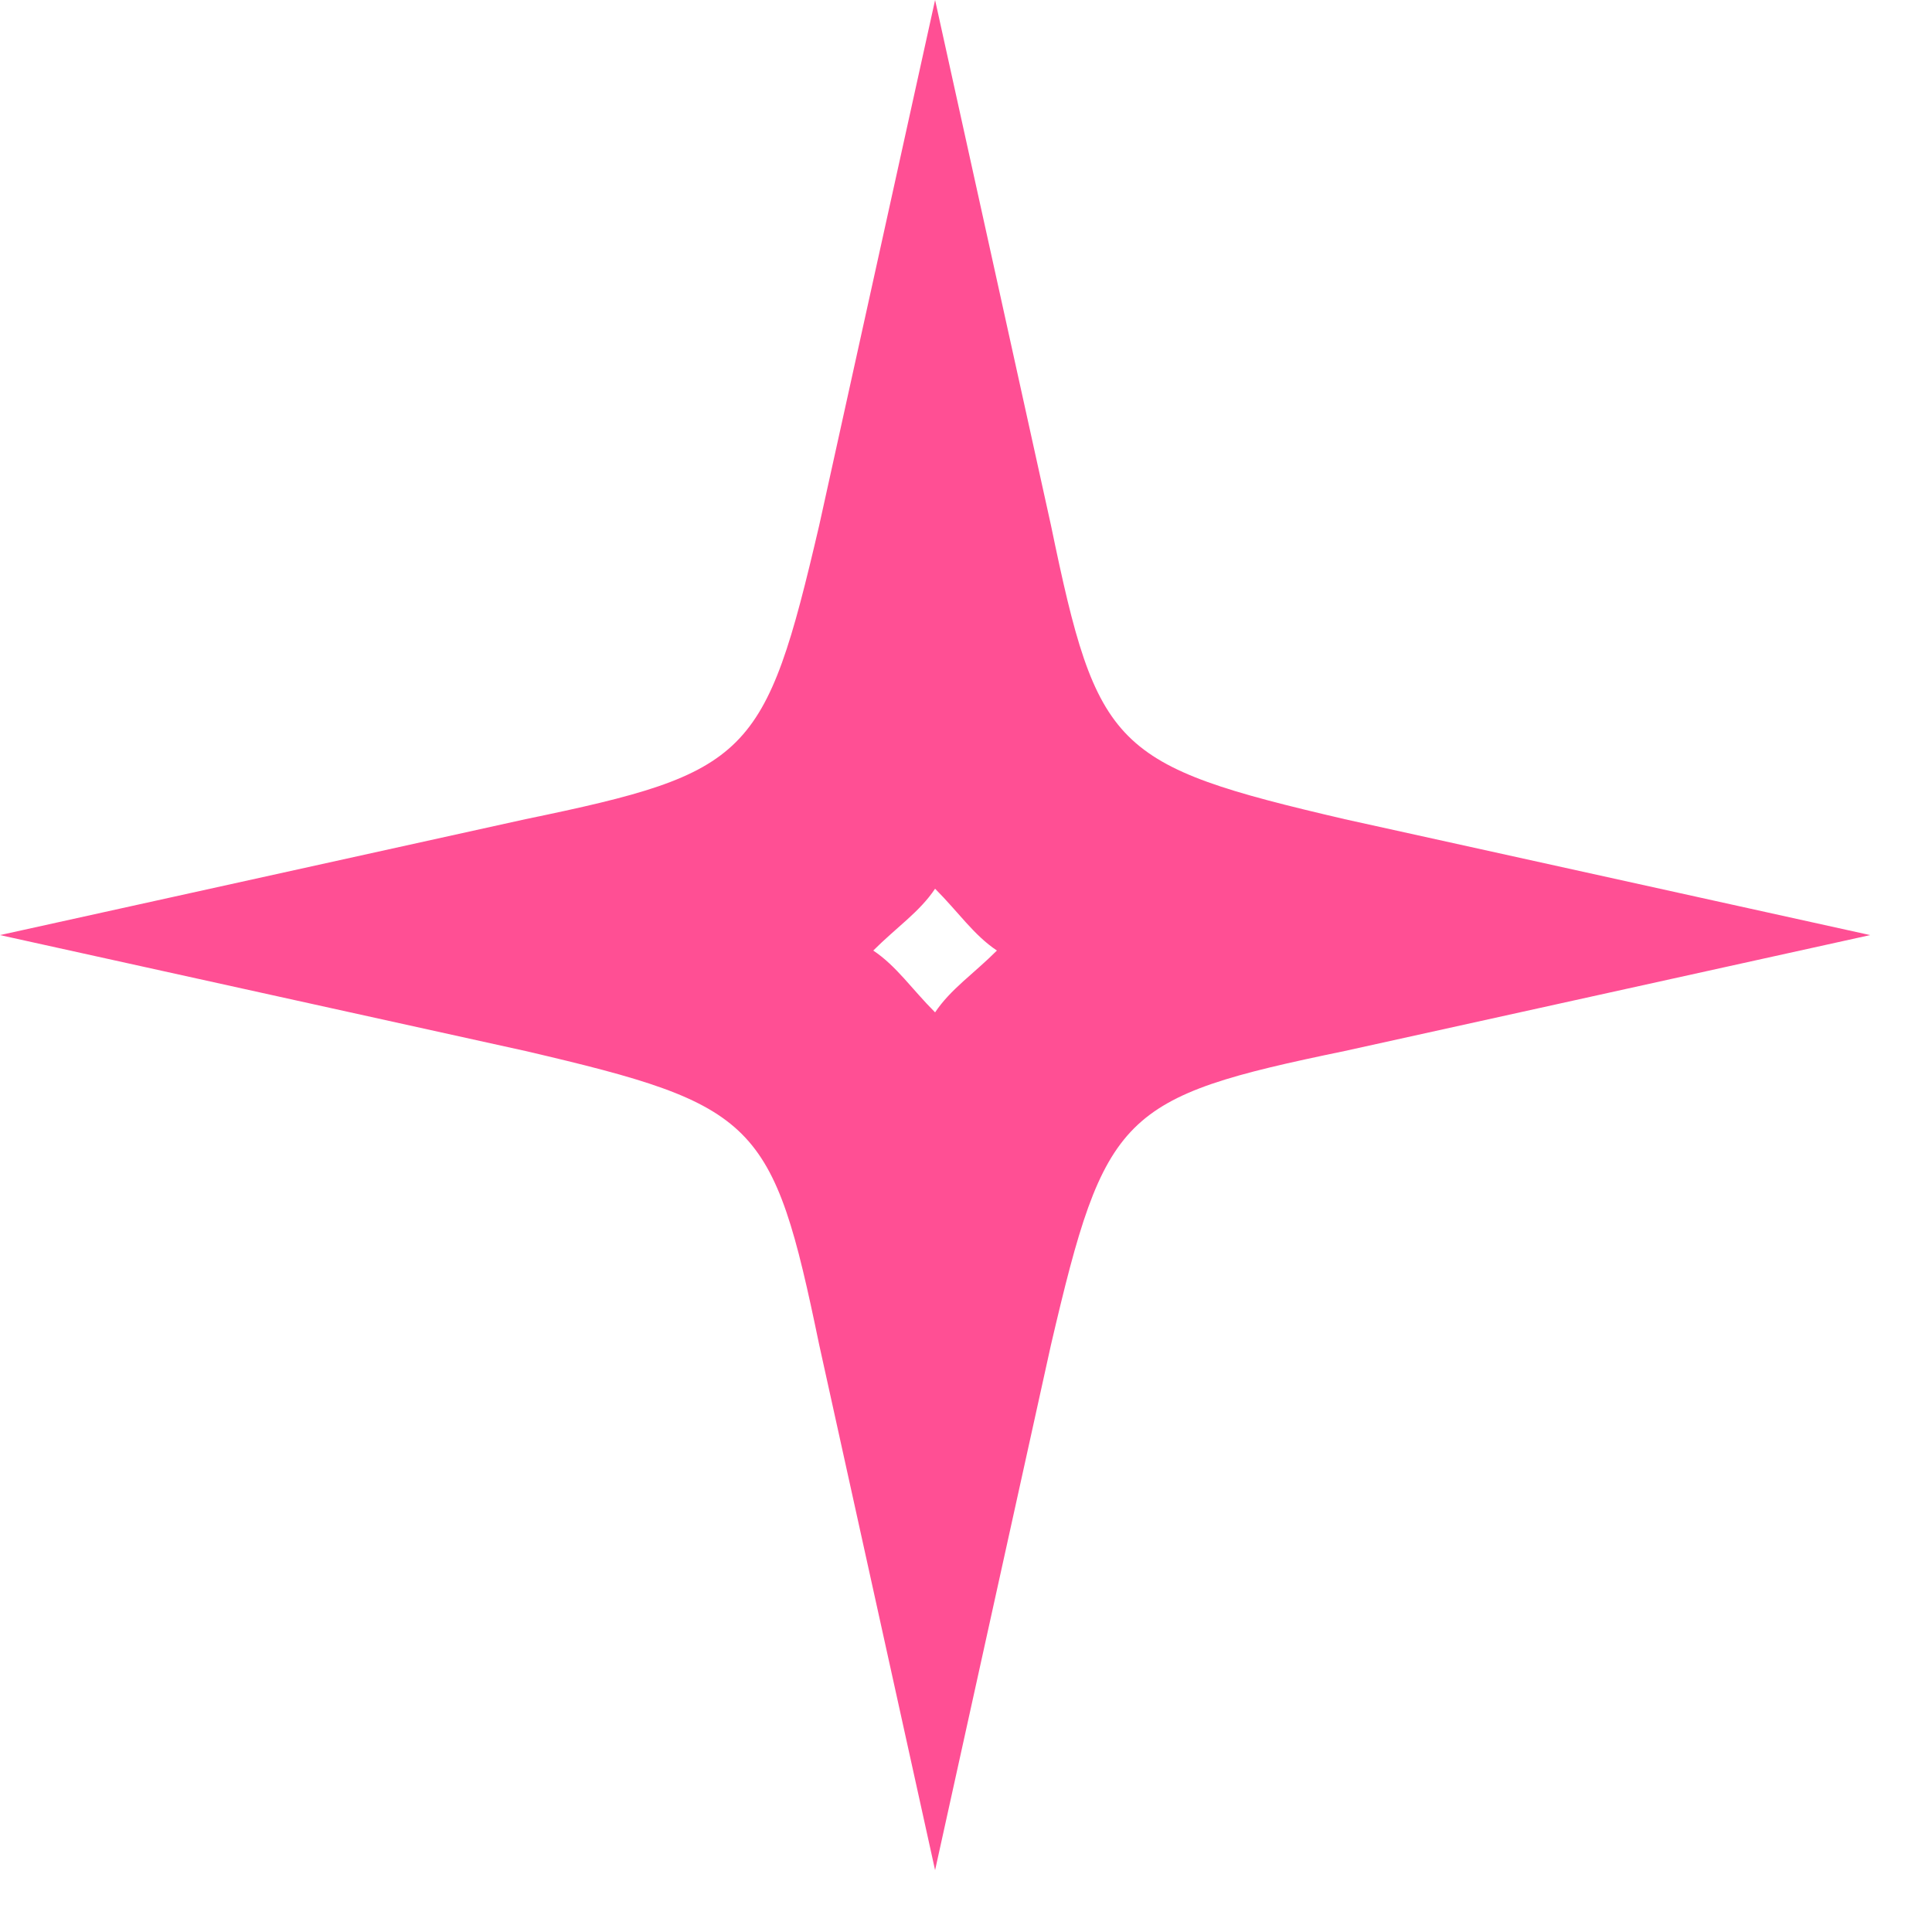 <?xml version="1.0" encoding="UTF-8"?>
<svg width="25px" height="25px" viewBox="0 0 25 25" version="1.1" xmlns="http://www.w3.org/2000/svg" xmlns:xlink="http://www.w3.org/1999/xlink">
    <!-- Generator: Sketch 42 (36781) - http://www.bohemiancoding.com/sketch -->
    <title>figure-star-pink-M</title>
    <desc>Created with Sketch.</desc>
    <defs></defs>
    <g id="Symbols" stroke="none" stroke-width="1" fill="none" fill-rule="evenodd">
        <g id="figure-star-pink-M" fill="#FF4F94" fill-rule="nonzero">
            <path d="M12.1,24.2 L10.6,17.4 C10,14.5 9.8,14.3 6.8,13.6 L0,12.1 L6.8,10.6 C9.7,10 9.9,9.8 10.6,6.8 L12.1,0 L13.6,6.8 C14.2,9.7 14.4,9.9 17.4,10.6 L24.2,12.1 L17.4,13.6 C14.5,14.2 14.3,14.4 13.6,17.4 L12.1,24.2 Z M11.3,12.3 C11.6,12.5 11.8,12.8 12.1,13.1 C12.3,12.8 12.6,12.6 12.9,12.3 C12.6,12.1 12.4,11.8 12.1,11.5 C11.9,11.8 11.6,12 11.3,12.3 Z"></path>
        </g>
    </g>
</svg>